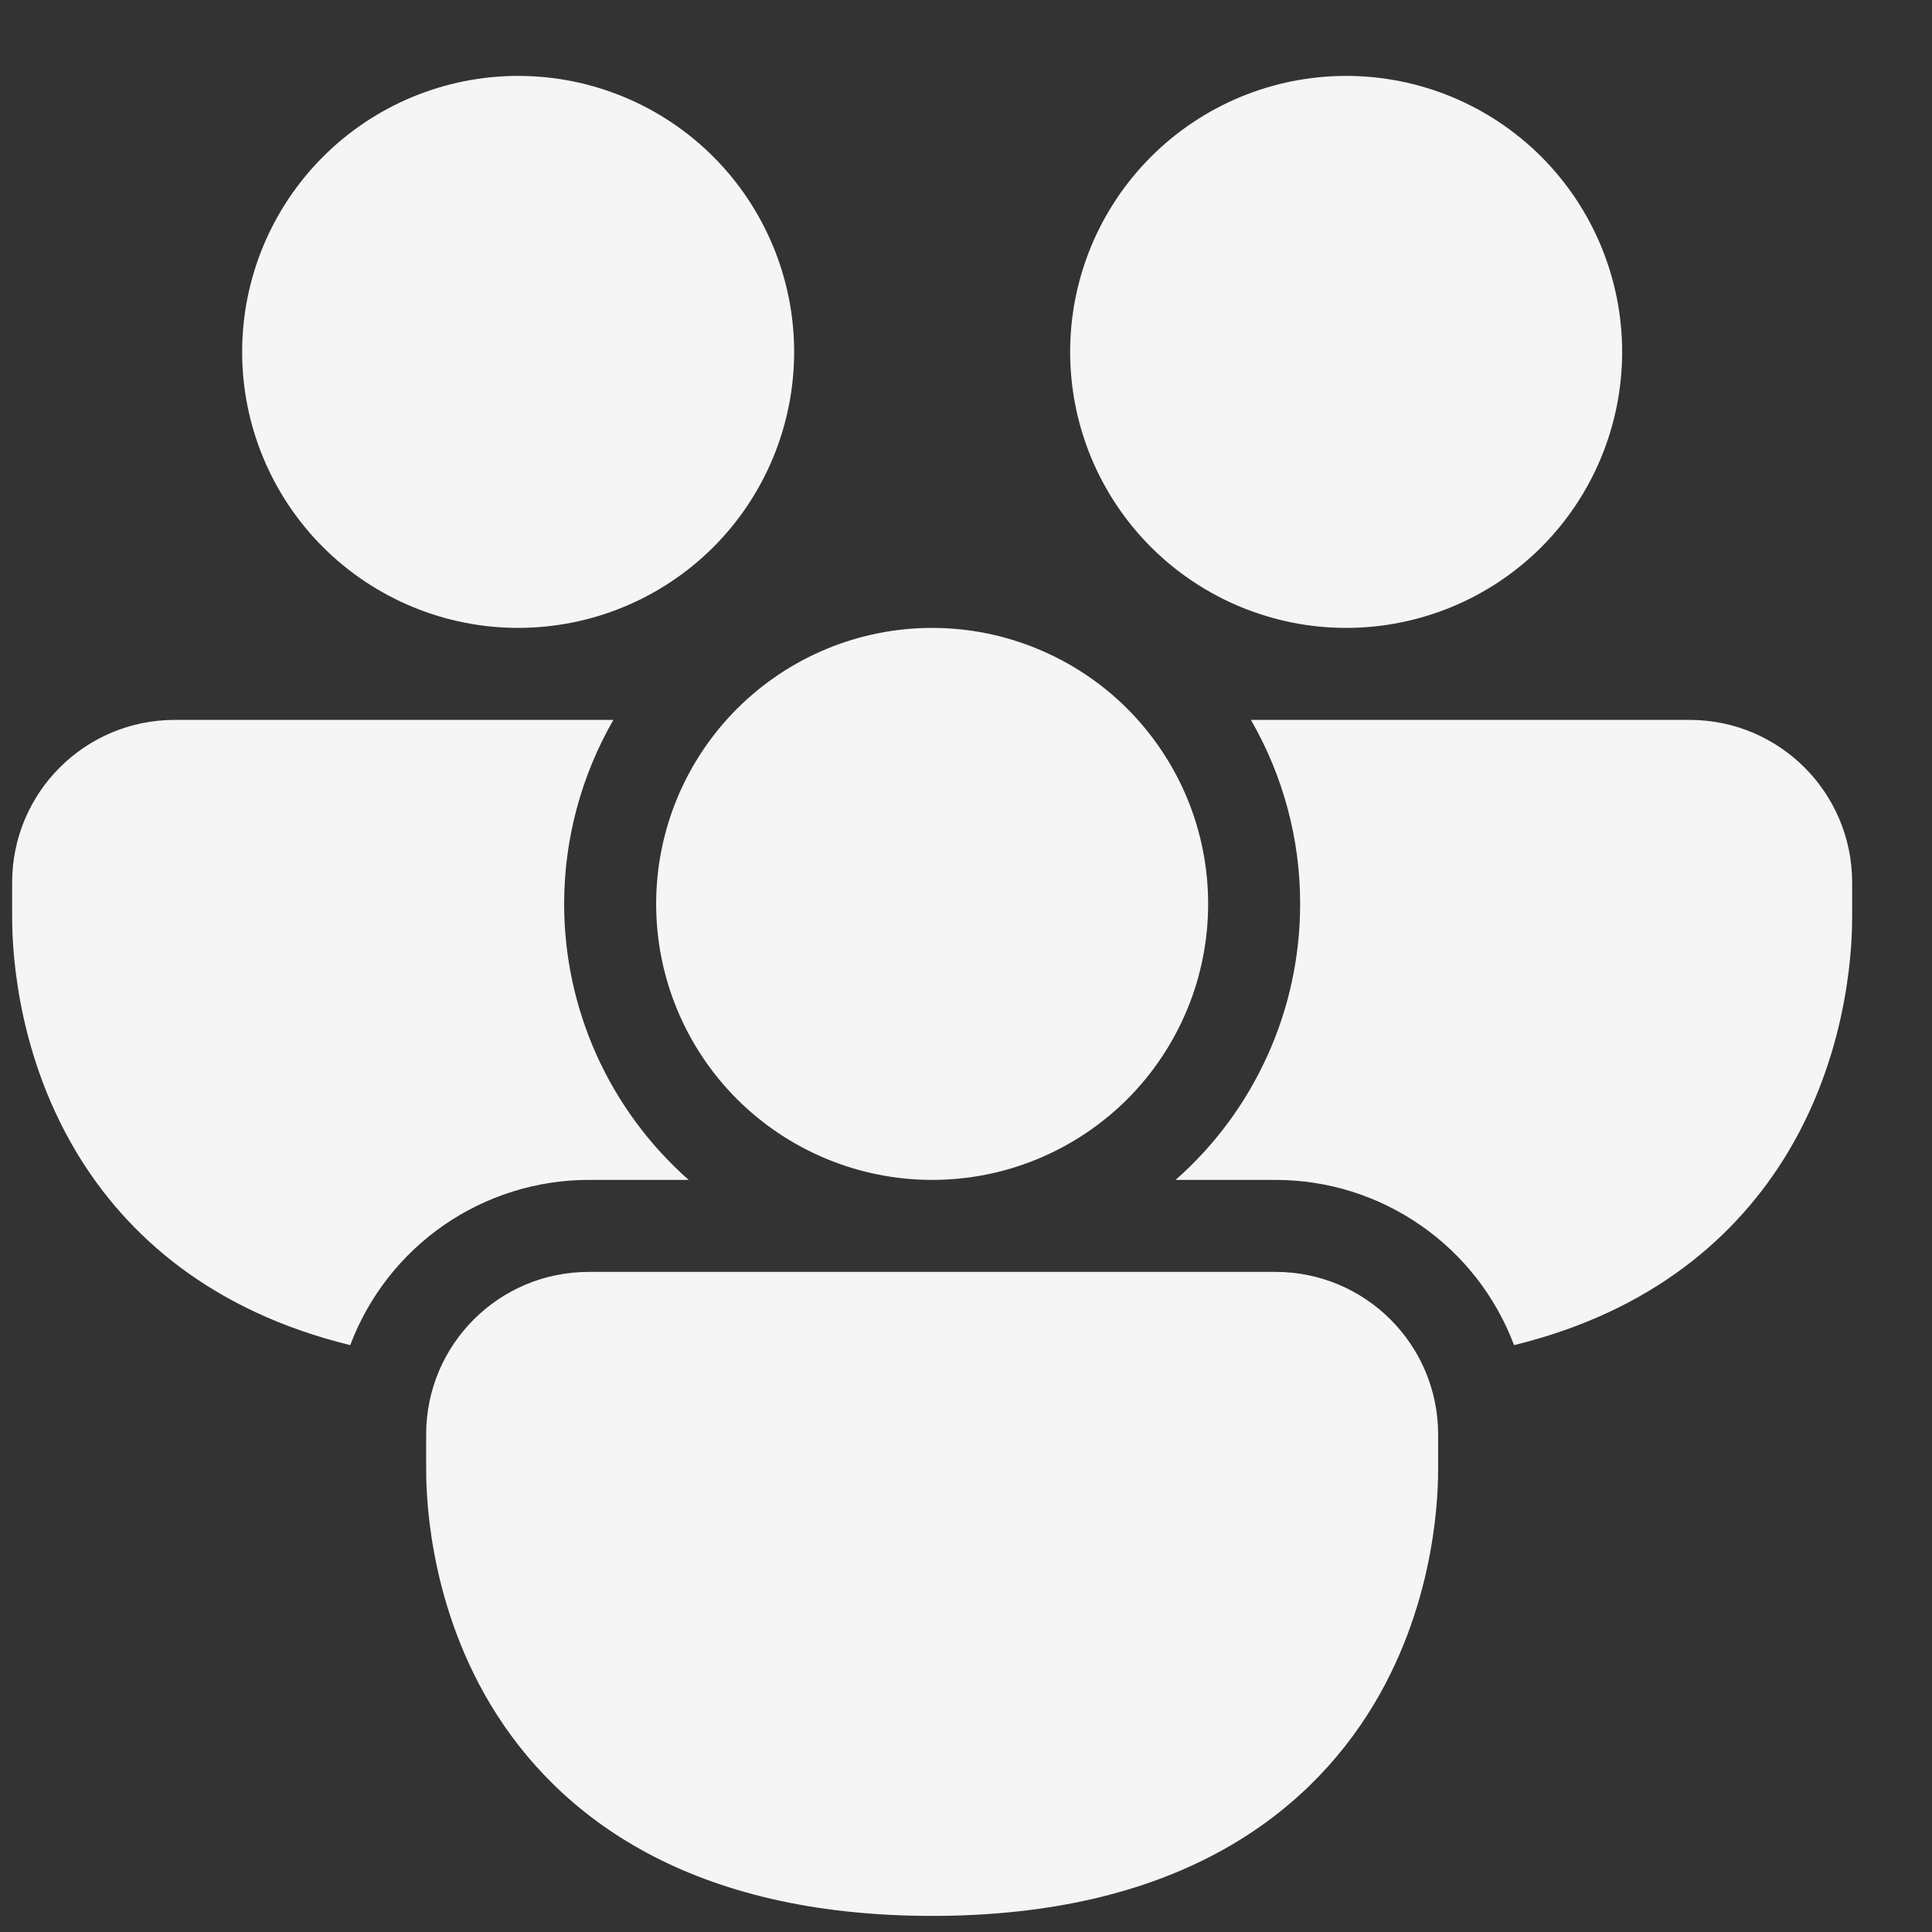 <svg width="21" height="21" viewBox="0 0 21 21" fill="none" xmlns="http://www.w3.org/2000/svg">
<rect x="0" y="0" width="21" height="21" fill="#333333" stroke="none"/>
<path d="M5.632 6.825C6.428 6.825 7.191 6.509 7.754 5.947C8.316 5.384 8.632 4.621 8.632 3.825C8.632 3.03 8.316 2.267 7.754 1.704C7.191 1.141 6.428 0.825 5.632 0.825C4.837 0.825 4.074 1.141 3.511 1.704C2.948 2.267 2.632 3.03 2.632 3.825C2.632 4.621 2.948 5.384 3.511 5.947C4.074 6.509 4.837 6.825 5.632 6.825ZM0.132 9.593C0.132 8.615 0.923 7.825 1.9 7.825H6.667C6.317 8.434 6.132 9.123 6.132 9.825C6.132 10.393 6.253 10.954 6.486 11.471C6.72 11.988 7.061 12.45 7.486 12.825H6.4C5.837 12.825 5.287 12.997 4.823 13.318C4.36 13.639 4.005 14.094 3.807 14.621C2.309 14.255 1.38 13.438 0.833 12.528C0.132 11.361 0.132 10.161 0.132 9.952V9.593ZM14.132 9.825C14.133 9.123 13.948 8.434 13.597 7.825H18.364C19.342 7.825 20.132 8.616 20.132 9.593V9.953C20.132 10.16 20.132 11.361 19.432 12.528C18.884 13.438 17.955 14.255 16.457 14.621C16.259 14.094 15.905 13.639 15.441 13.318C14.978 12.997 14.428 12.825 13.864 12.825H12.778C13.204 12.45 13.545 11.988 13.778 11.471C14.012 10.954 14.132 10.393 14.132 9.825ZM17.632 3.825C17.632 4.621 17.316 5.384 16.754 5.947C16.191 6.509 15.428 6.825 14.632 6.825C13.837 6.825 13.074 6.509 12.511 5.947C11.948 5.384 11.632 4.621 11.632 3.825C11.632 3.03 11.948 2.267 12.511 1.704C13.074 1.141 13.837 0.825 14.632 0.825C15.428 0.825 16.191 1.141 16.754 1.704C17.316 2.267 17.632 3.03 17.632 3.825ZM4.632 15.593C4.632 14.615 5.423 13.825 6.4 13.825H13.864C14.841 13.825 15.632 14.616 15.632 15.593V15.953C15.632 16.16 15.632 17.361 14.932 18.528C14.189 19.762 12.745 20.825 10.132 20.825C7.519 20.825 6.074 19.762 5.332 18.528C4.632 17.361 4.632 16.161 4.632 15.952V15.593ZM10.132 12.825C10.526 12.825 10.916 12.748 11.28 12.597C11.644 12.446 11.975 12.225 12.254 11.947C12.532 11.668 12.753 11.337 12.904 10.973C13.055 10.61 13.132 10.219 13.132 9.825C13.132 9.431 13.055 9.041 12.904 8.677C12.753 8.313 12.532 7.983 12.254 7.704C11.975 7.425 11.644 7.205 11.28 7.054C10.916 6.903 10.526 6.825 10.132 6.825C9.337 6.825 8.574 7.141 8.011 7.704C7.448 8.267 7.132 9.03 7.132 9.825C7.132 10.621 7.448 11.384 8.011 11.947C8.574 12.509 9.337 12.825 10.132 12.825Z" fill="#F5F5F5"/>
</svg>
